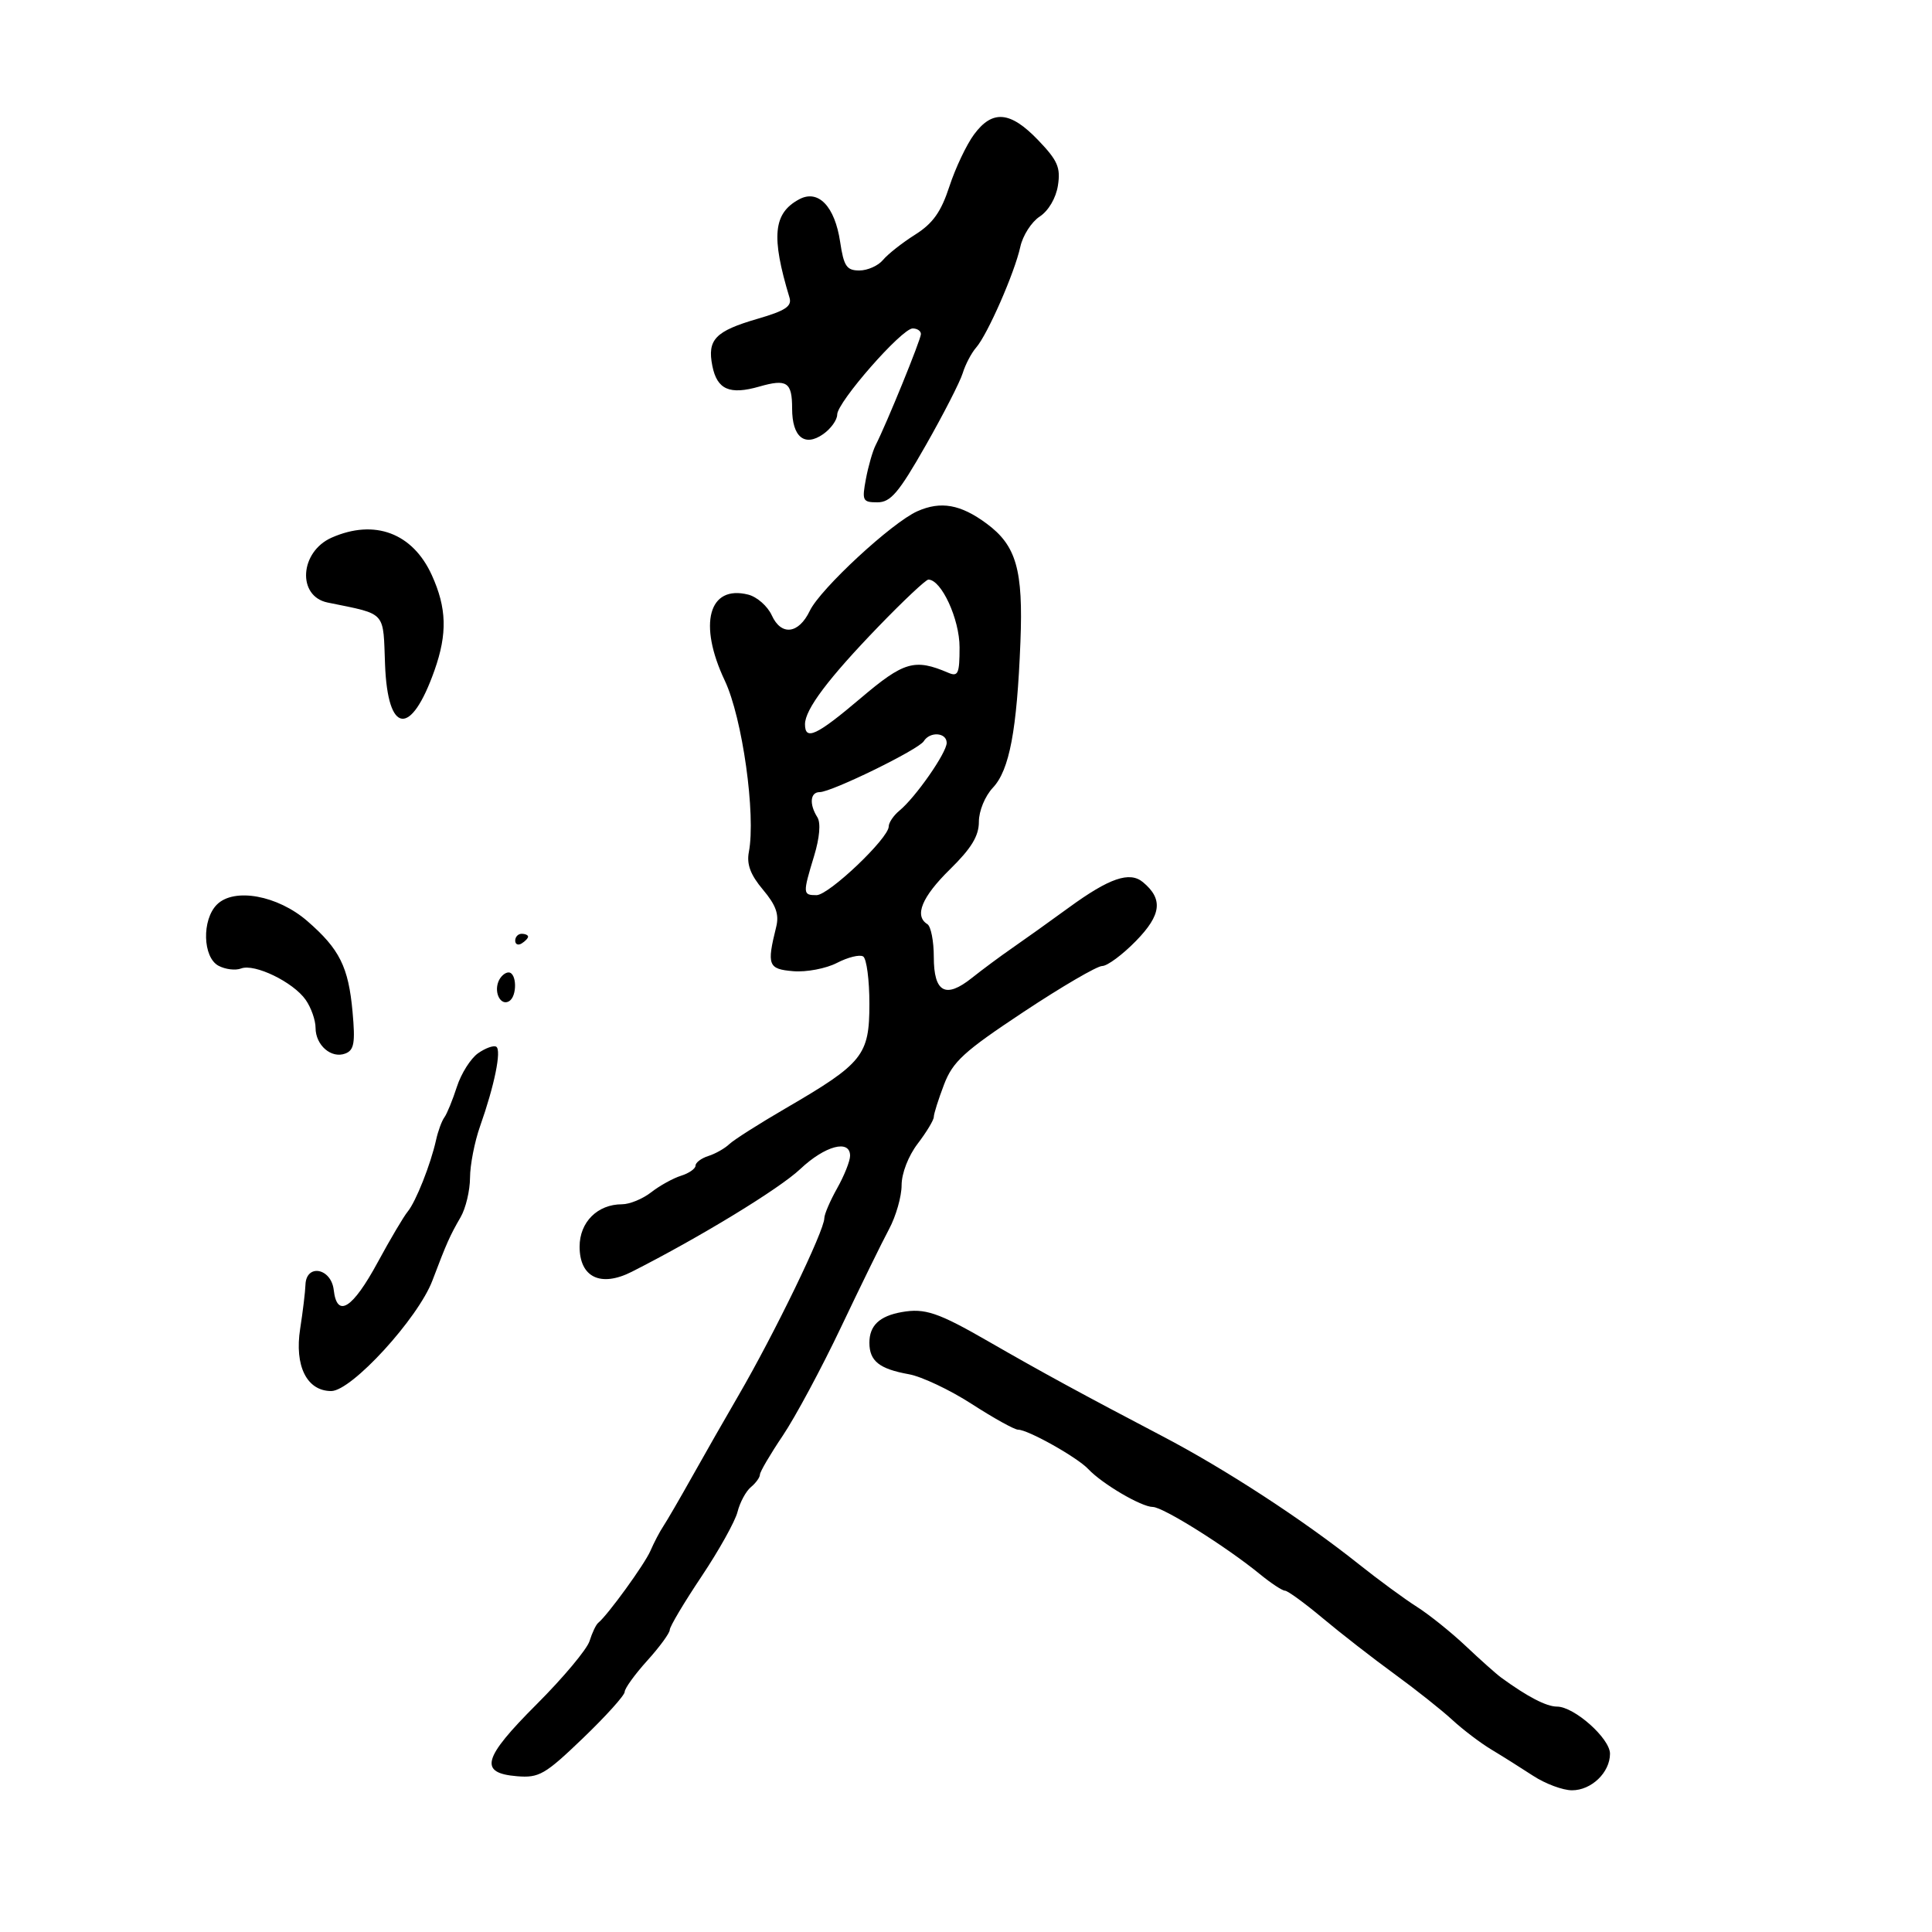 <svg xmlns="http://www.w3.org/2000/svg" width="300" height="300" viewBox="0 0 300 300" version="1.1">
  <defs/>
  <path d="M142.45,79.384 C146.093,77.77 149.152,78.314 153.189,81.294 C157.817,84.71 158.893,88.466 158.451,99.678 C157.91,113.421 156.749,119.574 154.18,122.308 C152.948,123.62 152,125.923 152,127.606 C152,129.814 150.837,131.725 147.5,135 C143.144,139.276 141.931,142.221 144,143.5 C144.55,143.84 145,146.131 145,148.59 C145,154.112 146.824,155.117 150.916,151.851 C152.537,150.558 155.356,148.468 157.181,147.207 C159.006,145.946 162.968,143.116 165.984,140.918 C172.262,136.342 175.408,135.263 177.474,136.979 C180.635,139.602 180.345,142.062 176.398,146.105 C174.306,148.247 171.944,150 171.148,150 C170.353,150 164.858,153.209 158.937,157.132 C149.663,163.275 147.951,164.839 146.586,168.415 C145.714,170.699 145,172.959 145,173.439 C145,173.919 143.875,175.786 142.5,177.589 C141.044,179.497 140,182.195 140,184.047 C140,185.796 139.122,188.864 138.048,190.864 C136.975,192.864 133.621,199.711 130.595,206.08 C127.569,212.449 123.497,220.032 121.547,222.931 C119.596,225.829 118,228.551 118,228.978 C118,229.405 117.369,230.279 116.598,230.919 C115.827,231.558 114.894,233.287 114.524,234.76 C114.155,236.232 111.635,240.752 108.926,244.802 C106.217,248.853 104,252.579 104,253.081 C104,253.583 102.425,255.738 100.5,257.868 C98.575,259.999 97,262.179 97,262.713 C97,263.246 94.085,266.482 90.522,269.903 C84.628,275.563 83.706,276.095 80.281,275.812 C74.314,275.318 74.942,273.026 83.345,264.623 C87.455,260.513 91.144,256.104 91.544,254.825 C91.943,253.546 92.546,252.275 92.885,252 C94.379,250.786 100.101,242.893 101.002,240.803 C101.548,239.536 102.445,237.825 102.995,237 C103.545,236.175 105.571,232.688 107.498,229.25 C109.424,225.812 112.636,220.187 114.636,216.75 C120.277,207.055 128,191.108 128,189.158 C128,188.554 128.9,186.458 130,184.5 C131.1,182.542 132,180.278 132,179.47 C132,176.865 128.108,177.902 124.261,181.531 C121,184.607 108.693,192.112 98.111,197.477 C93.278,199.927 90,198.351 90,193.578 C90,189.773 92.777,187 96.588,187 C97.766,187 99.803,186.162 101.115,185.138 C102.427,184.113 104.513,182.958 105.75,182.57 C106.987,182.182 108,181.476 108,181 C108,180.524 108.897,179.85 109.994,179.502 C111.091,179.154 112.553,178.326 113.244,177.663 C113.935,177 117.875,174.494 122,172.094 C134.014,165.104 135,163.874 135,155.872 C135,152.157 134.563,148.848 134.029,148.518 C133.496,148.188 131.668,148.637 129.969,149.516 C128.27,150.395 125.219,150.976 123.19,150.807 C119.274,150.481 119.048,149.897 120.528,143.925 C121.008,141.99 120.497,140.556 118.472,138.149 C116.533,135.844 115.918,134.207 116.281,132.308 C117.39,126.507 115.278,111.464 112.543,105.681 C108.382,96.886 110.04,90.789 116.174,92.329 C117.54,92.672 119.189,94.12 119.84,95.547 C121.312,98.778 124.015,98.455 125.748,94.841 C127.384,91.427 138.513,81.128 142.45,79.384 Z M140,203.744 C143.612,203.098 145.665,203.792 153.5,208.306 C161.706,213.034 168.147,216.542 180.5,223.012 C190.303,228.146 202.358,236.003 211,242.89 C214.025,245.301 218.075,248.274 220,249.497 C221.925,250.72 225.353,253.471 227.617,255.61 C229.882,257.75 232.357,259.954 233.117,260.508 C237.187,263.475 240.126,265 241.772,265 C244.441,265 250,269.943 250,272.316 C250,275.225 247.115,278.001 244.095,277.996 C242.668,277.994 239.954,276.982 238.064,275.746 C236.174,274.511 233.249,272.672 231.564,271.66 C229.879,270.648 227.15,268.575 225.5,267.053 C223.85,265.531 219.8,262.319 216.5,259.916 C213.2,257.513 208.201,253.624 205.392,251.273 C202.583,248.923 199.945,247 199.529,247 C199.114,247 197.363,245.845 195.637,244.434 C190.421,240.167 180.597,234.005 179,233.999 C177.233,233.991 171.151,230.419 168.982,228.113 C167.258,226.281 159.627,222 158.086,222 C157.526,222 154.298,220.21 150.914,218.023 C147.53,215.835 143.127,213.752 141.13,213.392 C136.535,212.566 135,211.341 135,208.5 C135,205.84 136.555,204.361 140,203.744 Z M151.248,20.878 C154.108,17.01 156.877,17.253 161.193,21.75 C164.235,24.919 164.712,26.012 164.274,28.807 C163.969,30.759 162.808,32.735 161.441,33.63 C160.168,34.465 158.815,36.576 158.434,38.324 C157.56,42.332 153.349,51.941 151.578,53.966 C150.84,54.81 149.9,56.602 149.488,57.948 C149.076,59.294 146.483,64.357 143.725,69.198 C139.546,76.533 138.299,78 136.244,78 C133.951,78 133.825,77.745 134.457,74.377 C134.831,72.384 135.511,70.022 135.968,69.127 C137.662,65.812 143,52.712 143,51.871 C143,51.392 142.425,51 141.722,51 C140.029,51 130,62.444 130,64.376 C130,65.207 129.018,66.574 127.818,67.415 C124.927,69.44 123,67.849 123,63.437 C123,59.337 122.195,58.797 117.915,60.024 C113.298,61.349 111.349,60.495 110.615,56.827 C109.796,52.728 111.053,51.417 117.637,49.503 C121.968,48.244 123,47.558 122.591,46.206 C119.715,36.702 120.072,33.102 124.106,30.943 C127.064,29.36 129.628,32.032 130.457,37.56 C131.024,41.344 131.465,42 133.439,42 C134.713,42 136.366,41.264 137.113,40.364 C137.86,39.464 140.102,37.698 142.095,36.44 C144.858,34.696 146.125,32.915 147.42,28.954 C148.355,26.095 150.078,22.461 151.248,20.878 Z M74.239,163.545 C75.387,162.741 76.655,162.287 77.058,162.536 C77.902,163.058 76.785,168.549 74.548,174.876 C73.696,177.282 72.993,180.882 72.985,182.876 C72.977,184.869 72.32,187.625 71.524,189 C69.845,191.903 69.372,192.967 67.145,198.84 C64.914,204.727 54.592,216 51.434,216 C47.646,216 45.706,212.105 46.611,206.317 C47.025,203.668 47.395,200.6 47.432,199.5 C47.545,196.182 51.431,196.899 51.822,200.309 C52.331,204.744 54.743,203.222 58.656,196 C60.593,192.425 62.687,188.885 63.308,188.134 C64.577,186.599 66.879,180.786 67.716,177 C68.02,175.625 68.599,174.05 69.004,173.5 C69.408,172.95 70.282,170.814 70.946,168.753 C71.61,166.692 73.092,164.349 74.239,163.545 Z M51.51,83.479 C58.167,80.547 64.084,82.769 67.057,89.316 C69.37,94.413 69.483,98.381 67.474,104.075 C63.809,114.462 60.204,114.049 59.79,103.193 C59.636,99.13 59.703,97.186 58.778,96.05 C57.786,94.83 55.65,94.541 50.869,93.561 C46.099,92.583 46.538,85.669 51.51,83.479 Z M33.681,140.462 C36.351,137.792 43.119,139.028 47.725,143.026 C52.733,147.374 54.112,150.142 54.745,157.124 C55.182,161.939 54.986,163.068 53.624,163.591 C51.453,164.424 49,162.307 49,159.6 C49,158.415 48.309,156.458 47.464,155.252 C45.534,152.497 39.529,149.583 37.436,150.386 C36.566,150.72 34.988,150.529 33.928,149.961 C31.473,148.647 31.321,142.821 33.681,140.462 Z M143.441,115.096 C142.64,116.392 129.128,123 127.278,123 C125.802,123 125.631,124.869 126.921,126.906 C127.469,127.772 127.276,130.074 126.416,132.906 C124.634,138.776 124.648,139 126.788,139 C128.703,139 138,130.159 138,128.338 C138,127.737 138.75,126.627 139.667,125.872 C142.177,123.806 147,116.885 147,115.35 C147,113.732 144.398,113.546 143.441,115.096 Z M136.445,97.25 C128.623,105.345 125,110.16 125,112.46 C125,115.064 126.8,114.221 133.656,108.405 C140.363,102.715 142.028,102.232 147.25,104.466 C148.775,105.118 149,104.608 149,100.511 C149,96.136 146.173,90 144.157,90 C143.768,90 140.298,93.263 136.445,97.25 Z M77.38,152.452 C77.686,151.653 78.401,151 78.969,151 C80.253,151 80.336,154.674 79.069,155.457 C77.808,156.237 76.691,154.249 77.38,152.452 Z M80,146.059 C80,145.477 80.45,145 81,145 C81.55,145 82,145.198 82,145.441 C82,145.684 81.55,146.16 81,146.5 C80.45,146.84 80,146.641 80,146.059 Z"/>
</svg>

